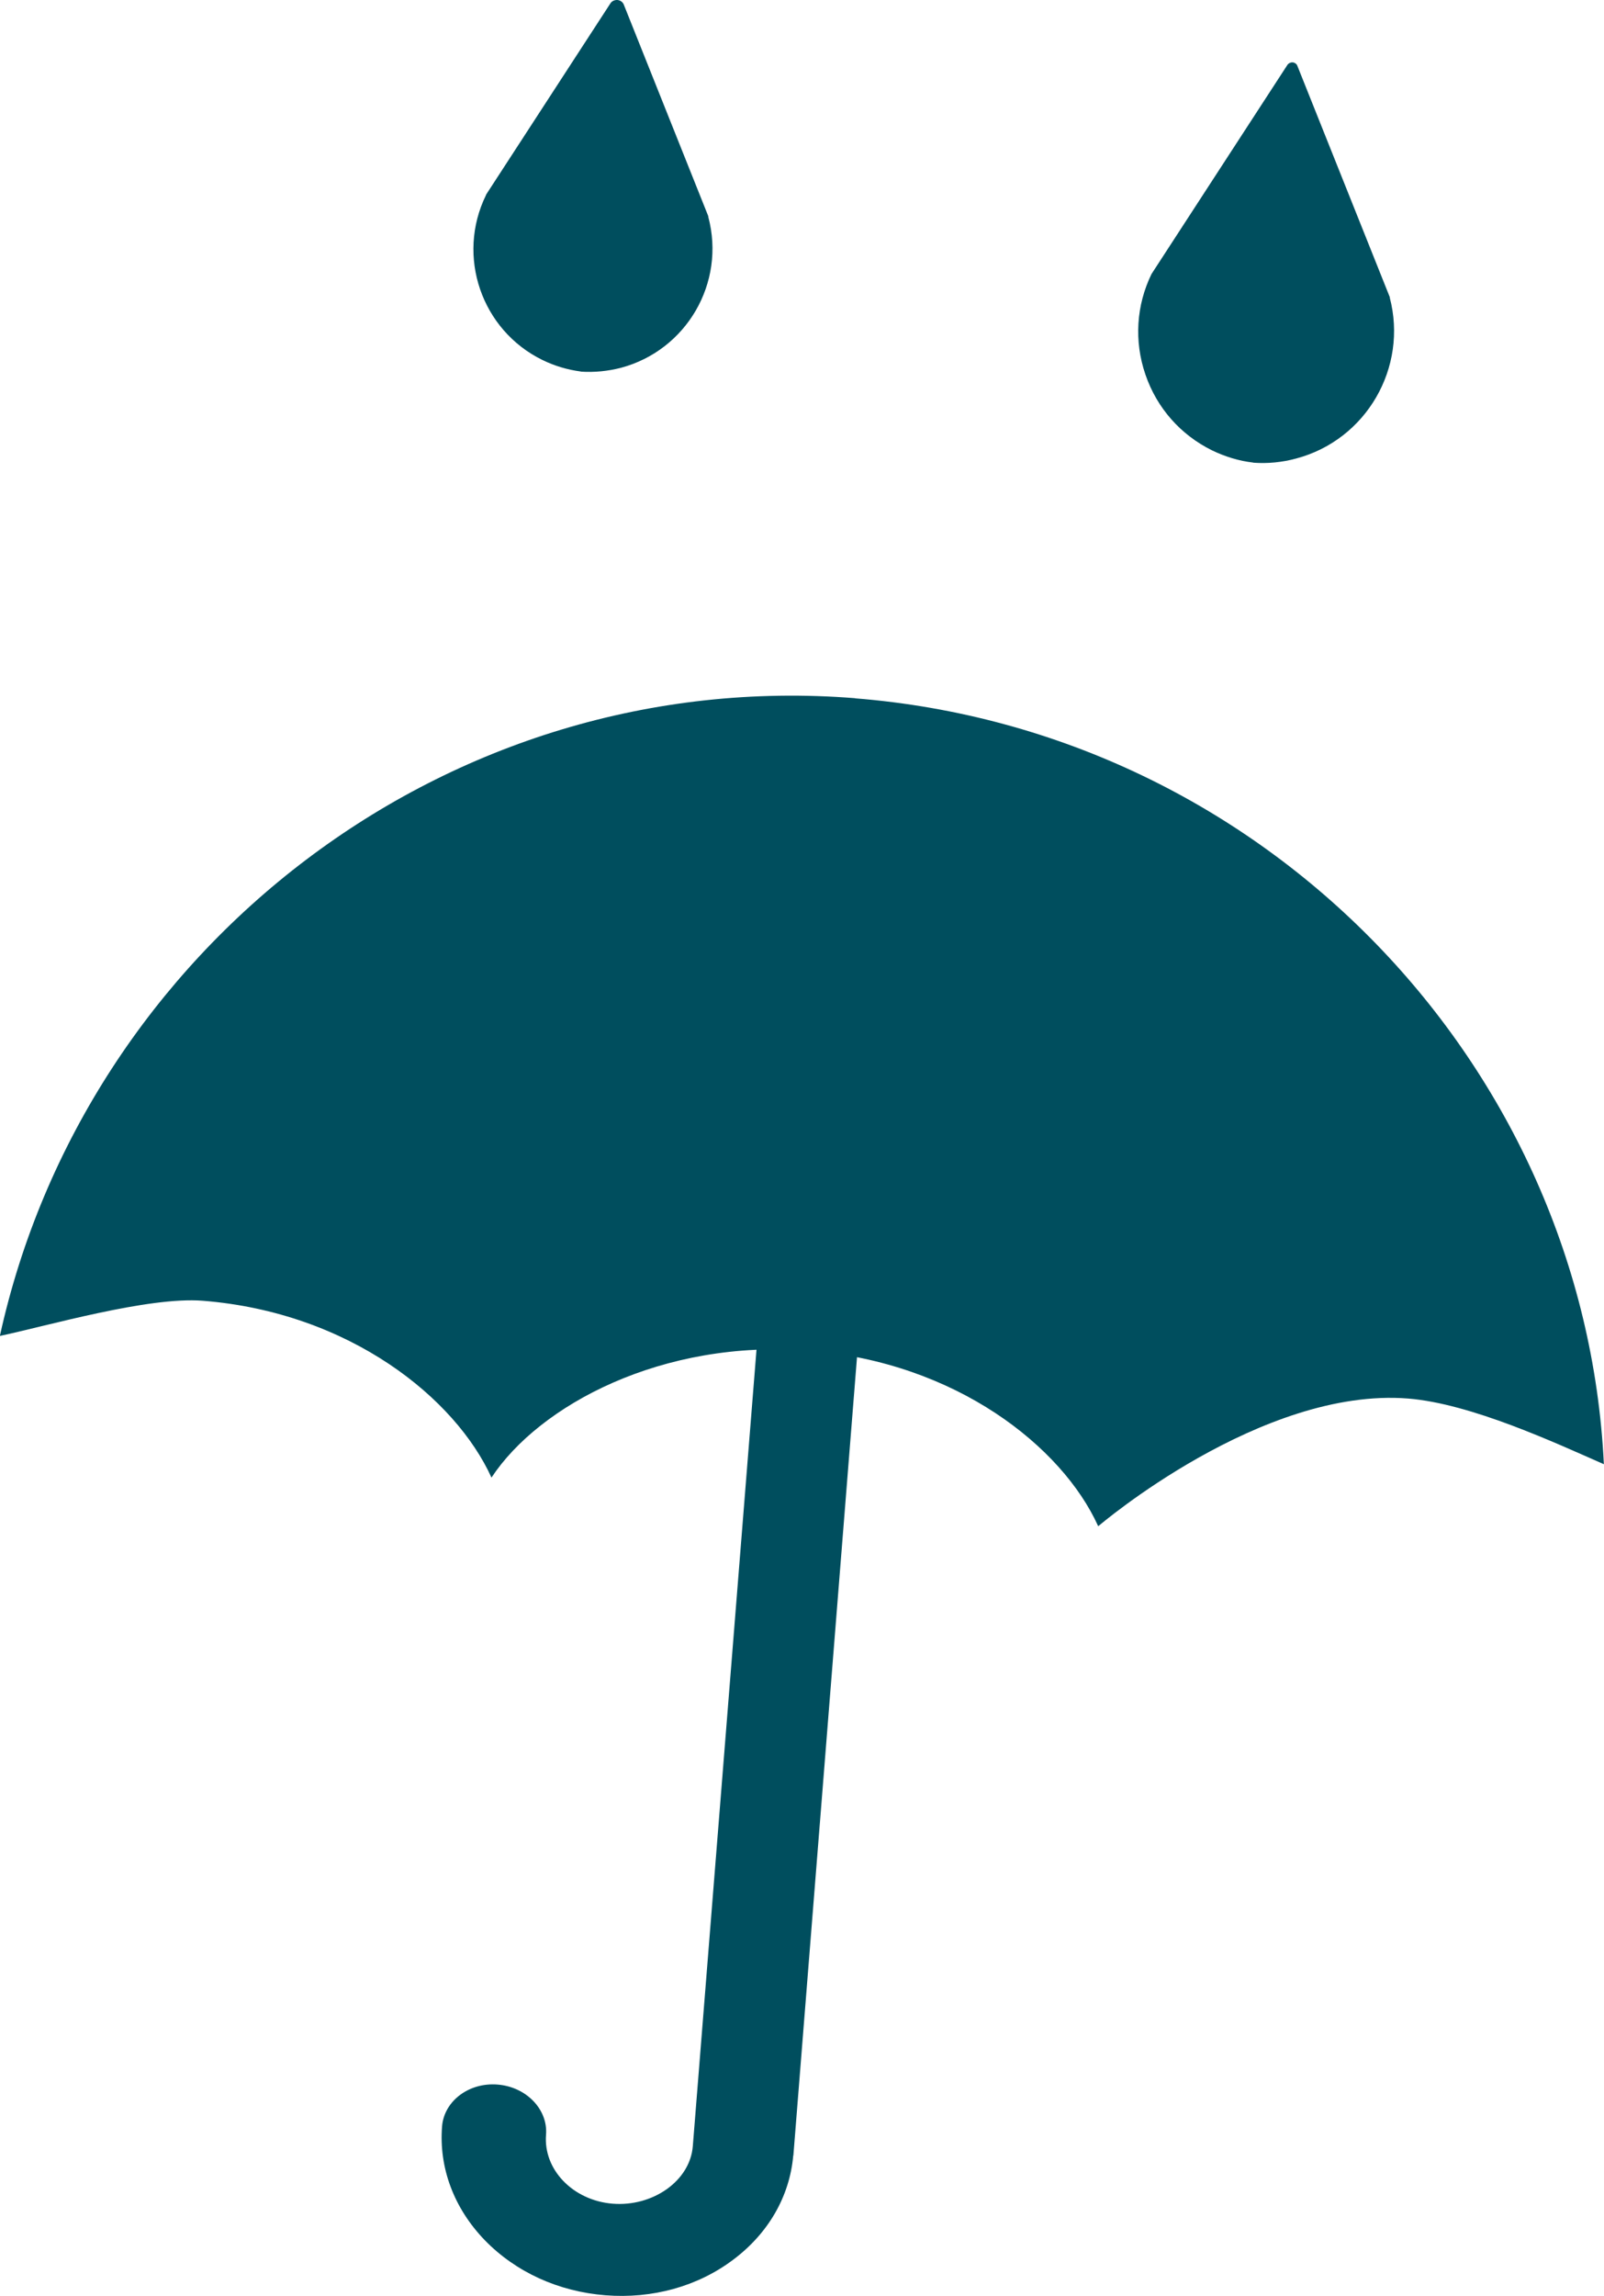 <?xml version="1.0" encoding="UTF-8" standalone="no"?>
<!-- Created with Inkscape (http://www.inkscape.org/) -->

<svg
   xmlns:dc="http://purl.org/dc/elements/1.1/"
   xmlns:cc="http://creativecommons.org/ns#"
   xmlns:rdf="http://www.w3.org/1999/02/22-rdf-syntax-ns#"
   xmlns:svg="http://www.w3.org/2000/svg"
   xmlns="http://www.w3.org/2000/svg"
   xmlns:sodipodi="http://sodipodi.sourceforge.net/DTD/sodipodi-0.dtd"
   xmlns:inkscape="http://www.inkscape.org/namespaces/inkscape"
   width="12.634mm"
   height="18.076mm"
   viewBox="0 0 12.634 18.076"
   version="1.1"
   id="svg4672"
   inkscape:version="0.92.3 (2405546, 2018-03-11)"
   sodipodi:docname="rain_rain.svg">
  <defs
     id="defs4666" />
  <sodipodi:namedview
     id="base"
     pagecolor="#ffffff"
     bordercolor="#666666"
     borderopacity="1.0"
     inkscape:pageopacity="0.0"
     inkscape:pageshadow="2"
     inkscape:zoom="3.959798"
     inkscape:cx="86.334073"
     inkscape:cy="-0.64736977"
     inkscape:document-units="mm"
     inkscape:current-layer="layer1"
     showgrid="false"
     fit-margin-top="0"
     fit-margin-left="0"
     fit-margin-right="0"
     fit-margin-bottom="0"
     inkscape:window-width="1918"
     inkscape:window-height="1038"
     inkscape:window-x="0"
     inkscape:window-y="20"
     inkscape:window-maximized="1" />
  <g
     inkscape:label="Ebene 1"
     inkscape:groupmode="layer"
     id="layer1"
     transform="translate(55.647,-126.266)">
    <path
       inkscape:connector-curvature="0"
       id="path953"
       style="fill:#004e5e;fill-opacity:1;fill-rule:nonzero;stroke:none;stroke-width:0.353"
       d="m -49.592,135.687 -0.598,7.476 c -0.022,0.276 -0.318,0.478 -0.631,0.453 -0.312,-0.025 -0.548,-0.268 -0.525,-0.544 0.015,-0.198 -0.155,-0.376 -0.382,-0.394 -0.225,-0.018 -0.42,0.129 -0.437,0.328 -0.026,0.327 0.093,0.645 0.336,0.897 0.244,0.251 0.58,0.405 0.951,0.434 0.369,0.029 0.726,-0.069 1.006,-0.28 0.277,-0.207 0.445,-0.499 0.473,-0.82 h 0.001 l 0.597,-7.487 z" />
    <path
       inkscape:connector-curvature="0"
       id="path955"
       style="fill:#004e5e;fill-opacity:1;fill-rule:nonzero;stroke:none;stroke-width:0.353"
       d="m -48.912,131.763 c -3.215,-0.256 -6.066,1.971 -6.736,5.021 0.367,-0.077 1.167,-0.311 1.598,-0.277 1.159,0.092 1.991,0.769 2.274,1.392 h 0.001 v -0.001 c 0.376,-0.569 1.344,-1.09 2.503,-0.998 1.157,0.092 1.991,0.757 2.274,1.38 l 0.001,10e-4 0.003,-10e-4 c 0,0 1.282,-1.096 2.439,-1.003 0.495,0.04 1.159,0.349 1.541,0.517 -0.153,-3.141 -2.664,-5.773 -5.898,-6.03 z" />
    <path
       inkscape:connector-curvature="0"
       id="path957"
       style="fill:#004e5e;fill-opacity:1;fill-rule:nonzero;stroke:none;stroke-width:0.353"
       d="m -44.699,128.607 c -0.001,-10e-4 -0.001,-0.004 -0.003,-0.006 l -0.726,-1.816 c -0.005,-0.015 -0.02,-0.026 -0.037,-0.028 -0.015,-10e-4 -0.032,0.006 -0.041,0.019 l -1.067,1.641 c 0,0.001 -0.001,0.003 -0.003,0.004 -0.122,0.249 -0.139,0.532 -0.049,0.794 0.09,0.263 0.276,0.474 0.525,0.597 0.102,0.049 0.211,0.083 0.324,0.096 0,0 0.001,0.001 0.001,0.001 0,0 0,0 0.001,0 0.113,0.008 0.226,-0.003 0.336,-0.033 0.552,-0.146 0.883,-0.716 0.737,-1.269 z" />
    <path
       inkscape:connector-curvature="0"
       id="path959"
       style="fill:#004e5e;fill-opacity:1;fill-rule:nonzero;stroke:none;stroke-width:0.353"
       d="m -50.069,127.966 -0.664,-1.662 c -0.008,-0.022 -0.028,-0.036 -0.051,-0.038 -0.022,-0.001 -0.044,0.008 -0.056,0.028 l -0.976,1.501 c -0.001,0.001 -0.003,0.004 -0.003,0.007 -0.236,0.481 -0.036,1.063 0.444,1.298 0.096,0.047 0.197,0.077 0.303,0.091 0.001,0 0.001,0 0.001,0.001 0.106,0.007 0.212,-0.004 0.314,-0.03 0.518,-0.138 0.827,-0.67 0.689,-1.188 0,-0.003 0,-0.004 -0.001,-0.007 z" />
  </g>
</svg>
